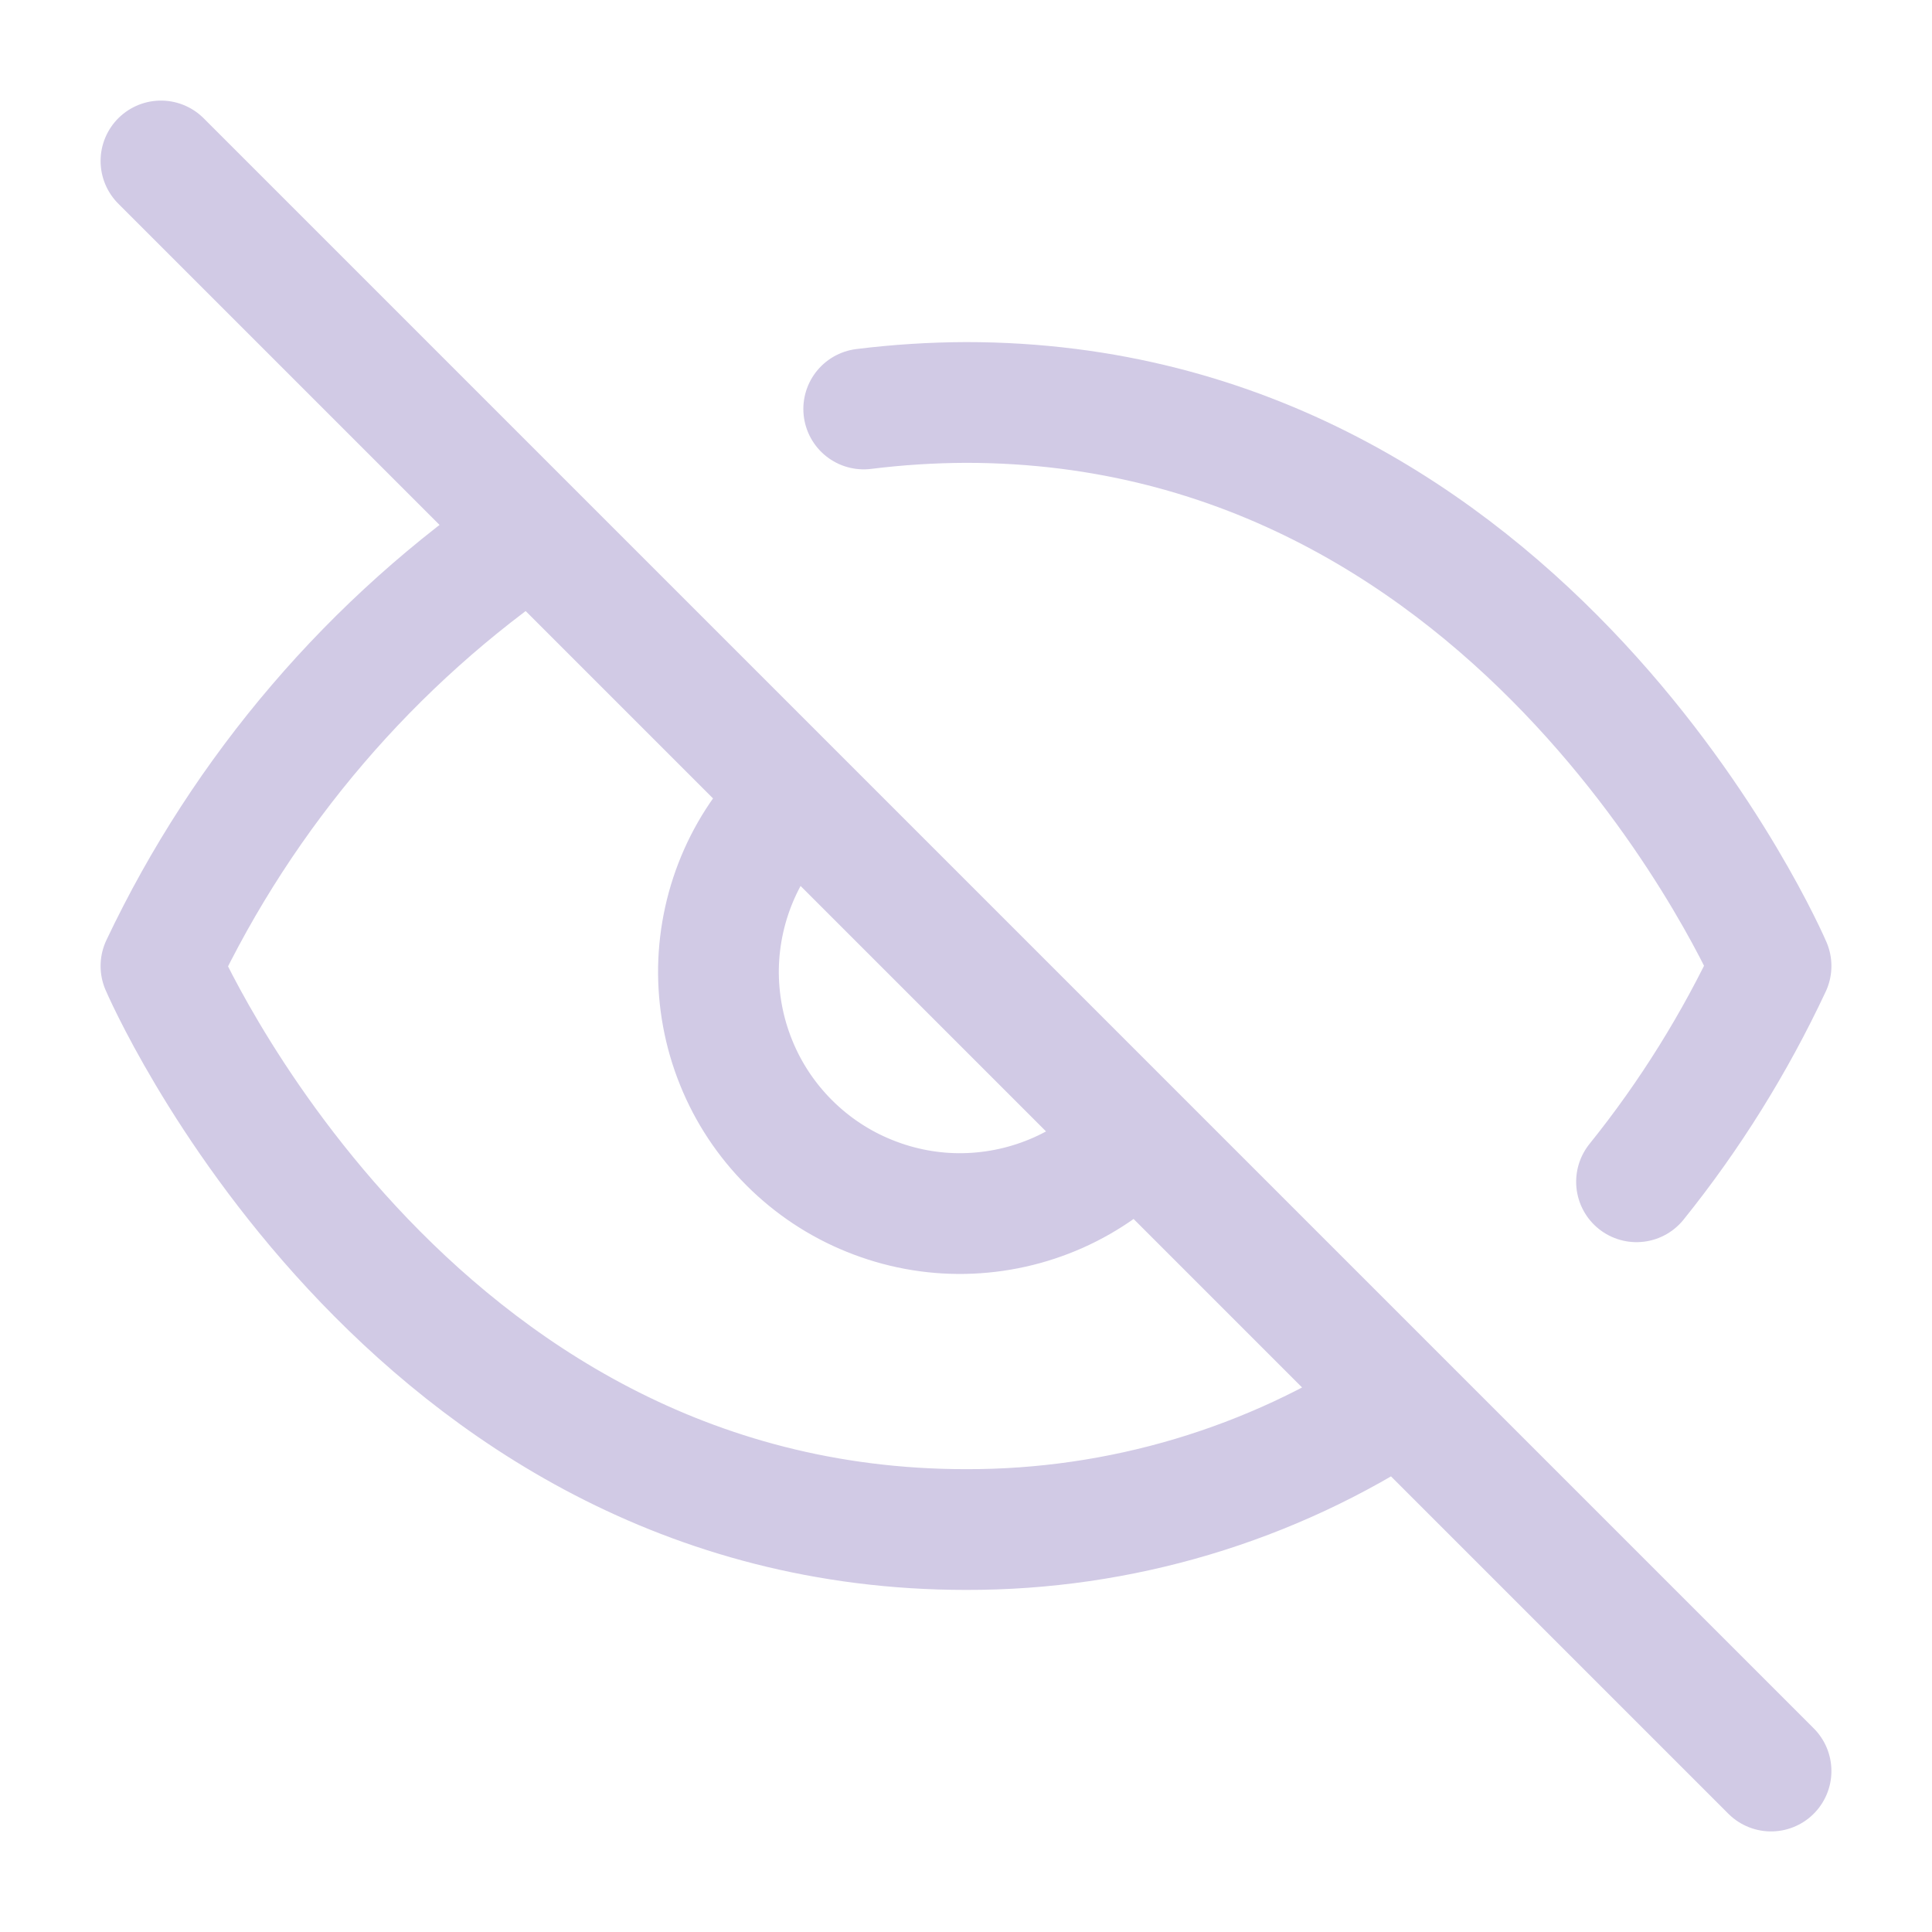 <svg width="16" height="16" viewBox="0 0 16 16" fill="none" xmlns="http://www.w3.org/2000/svg">
<g clip-path="url(#clip0_1355_3201)">
<path d="M6.587 6.587C6.39 6.77 6.232 6.991 6.123 7.236C6.014 7.481 5.955 7.746 5.95 8.015C5.946 8.283 5.995 8.55 6.096 8.799C6.196 9.048 6.346 9.274 6.536 9.464C6.726 9.654 6.952 9.804 7.201 9.904C7.45 10.005 7.717 10.055 7.985 10.05C8.254 10.045 8.519 9.986 8.764 9.877C9.009 9.768 9.23 9.61 9.413 9.414M7.153 3.387C7.434 3.352 7.717 3.334 8 3.333C12.667 3.333 14.667 8 14.667 8C14.368 8.638 13.995 9.238 13.553 9.787M4.407 4.407C3.081 5.31 2.02 6.55 1.333 8C1.333 8 3.333 12.667 8 12.667C9.277 12.67 10.527 12.297 11.593 11.594M1.333 1.333L14.667 14.667" stroke="#D1CAE5" stroke-linecap="round" stroke-linejoin="round"/>
</g>
<defs>
<clipPath id="clip0_1355_3201">
<rect width="16" height="16" fill="white"/>
</clipPath>
</defs>
</svg>
